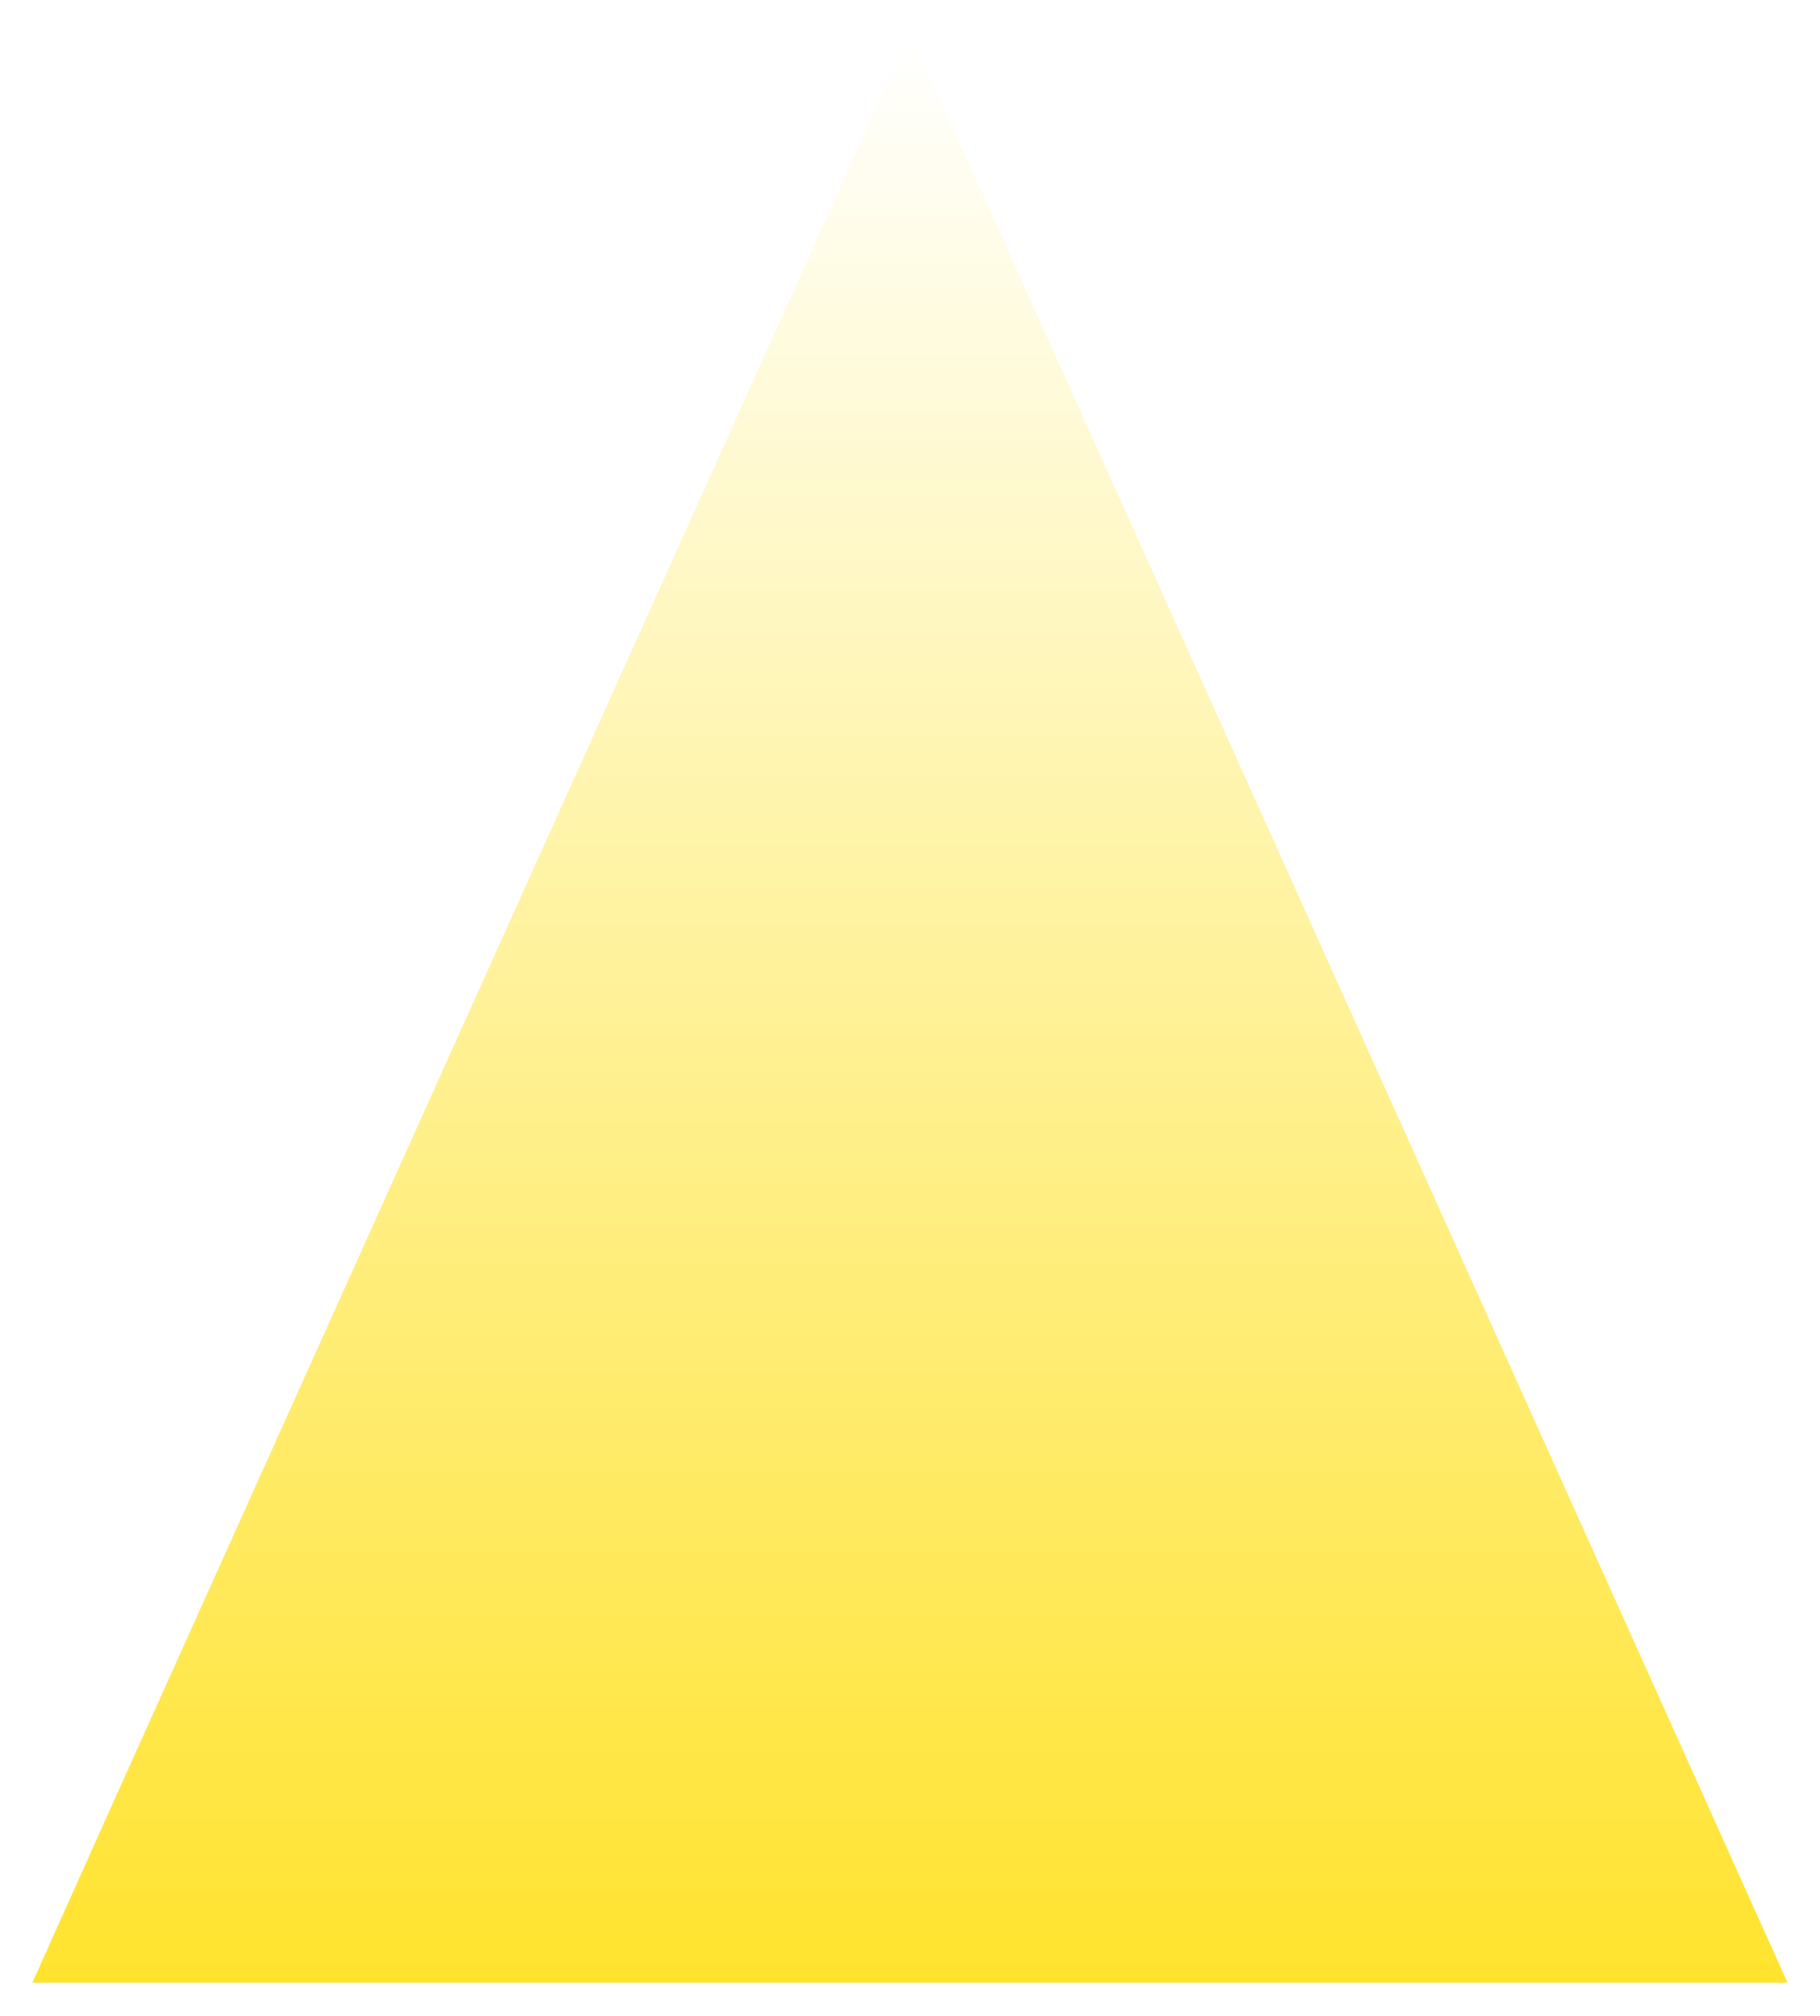 <svg width="1068" height="1183" viewBox="0 0 1068 1183" fill="none" xmlns="http://www.w3.org/2000/svg">
<g filter="url(#filter0_f_12361_58907)">
<path d="M533.968 19L65.491 1059.66L19 1163.37H1048.94L533.968 19Z" fill="url(#paint0_linear_12361_58907)" fill-opacity="0.82"/>
</g>
<defs>
<filter id="filter0_f_12361_58907" x="0.1" y="0.1" width="1067.74" height="1182.17" filterUnits="userSpaceOnUse" color-interpolation-filters="sRGB">
<feFlood flood-opacity="0" result="BackgroundImageFix"/>
<feBlend mode="normal" in="SourceGraphic" in2="BackgroundImageFix" result="shape"/>
<feGaussianBlur stdDeviation="9.45" result="effect1_foregroundBlur_12361_58907"/>
</filter>
<linearGradient id="paint0_linear_12361_58907" x1="533.968" y1="19" x2="533.968" y2="1163.37" gradientUnits="userSpaceOnUse">
<stop stop-color="white"/>
<stop offset="1" stop-color="#FFDD00"/>
</linearGradient>
</defs>
</svg>
